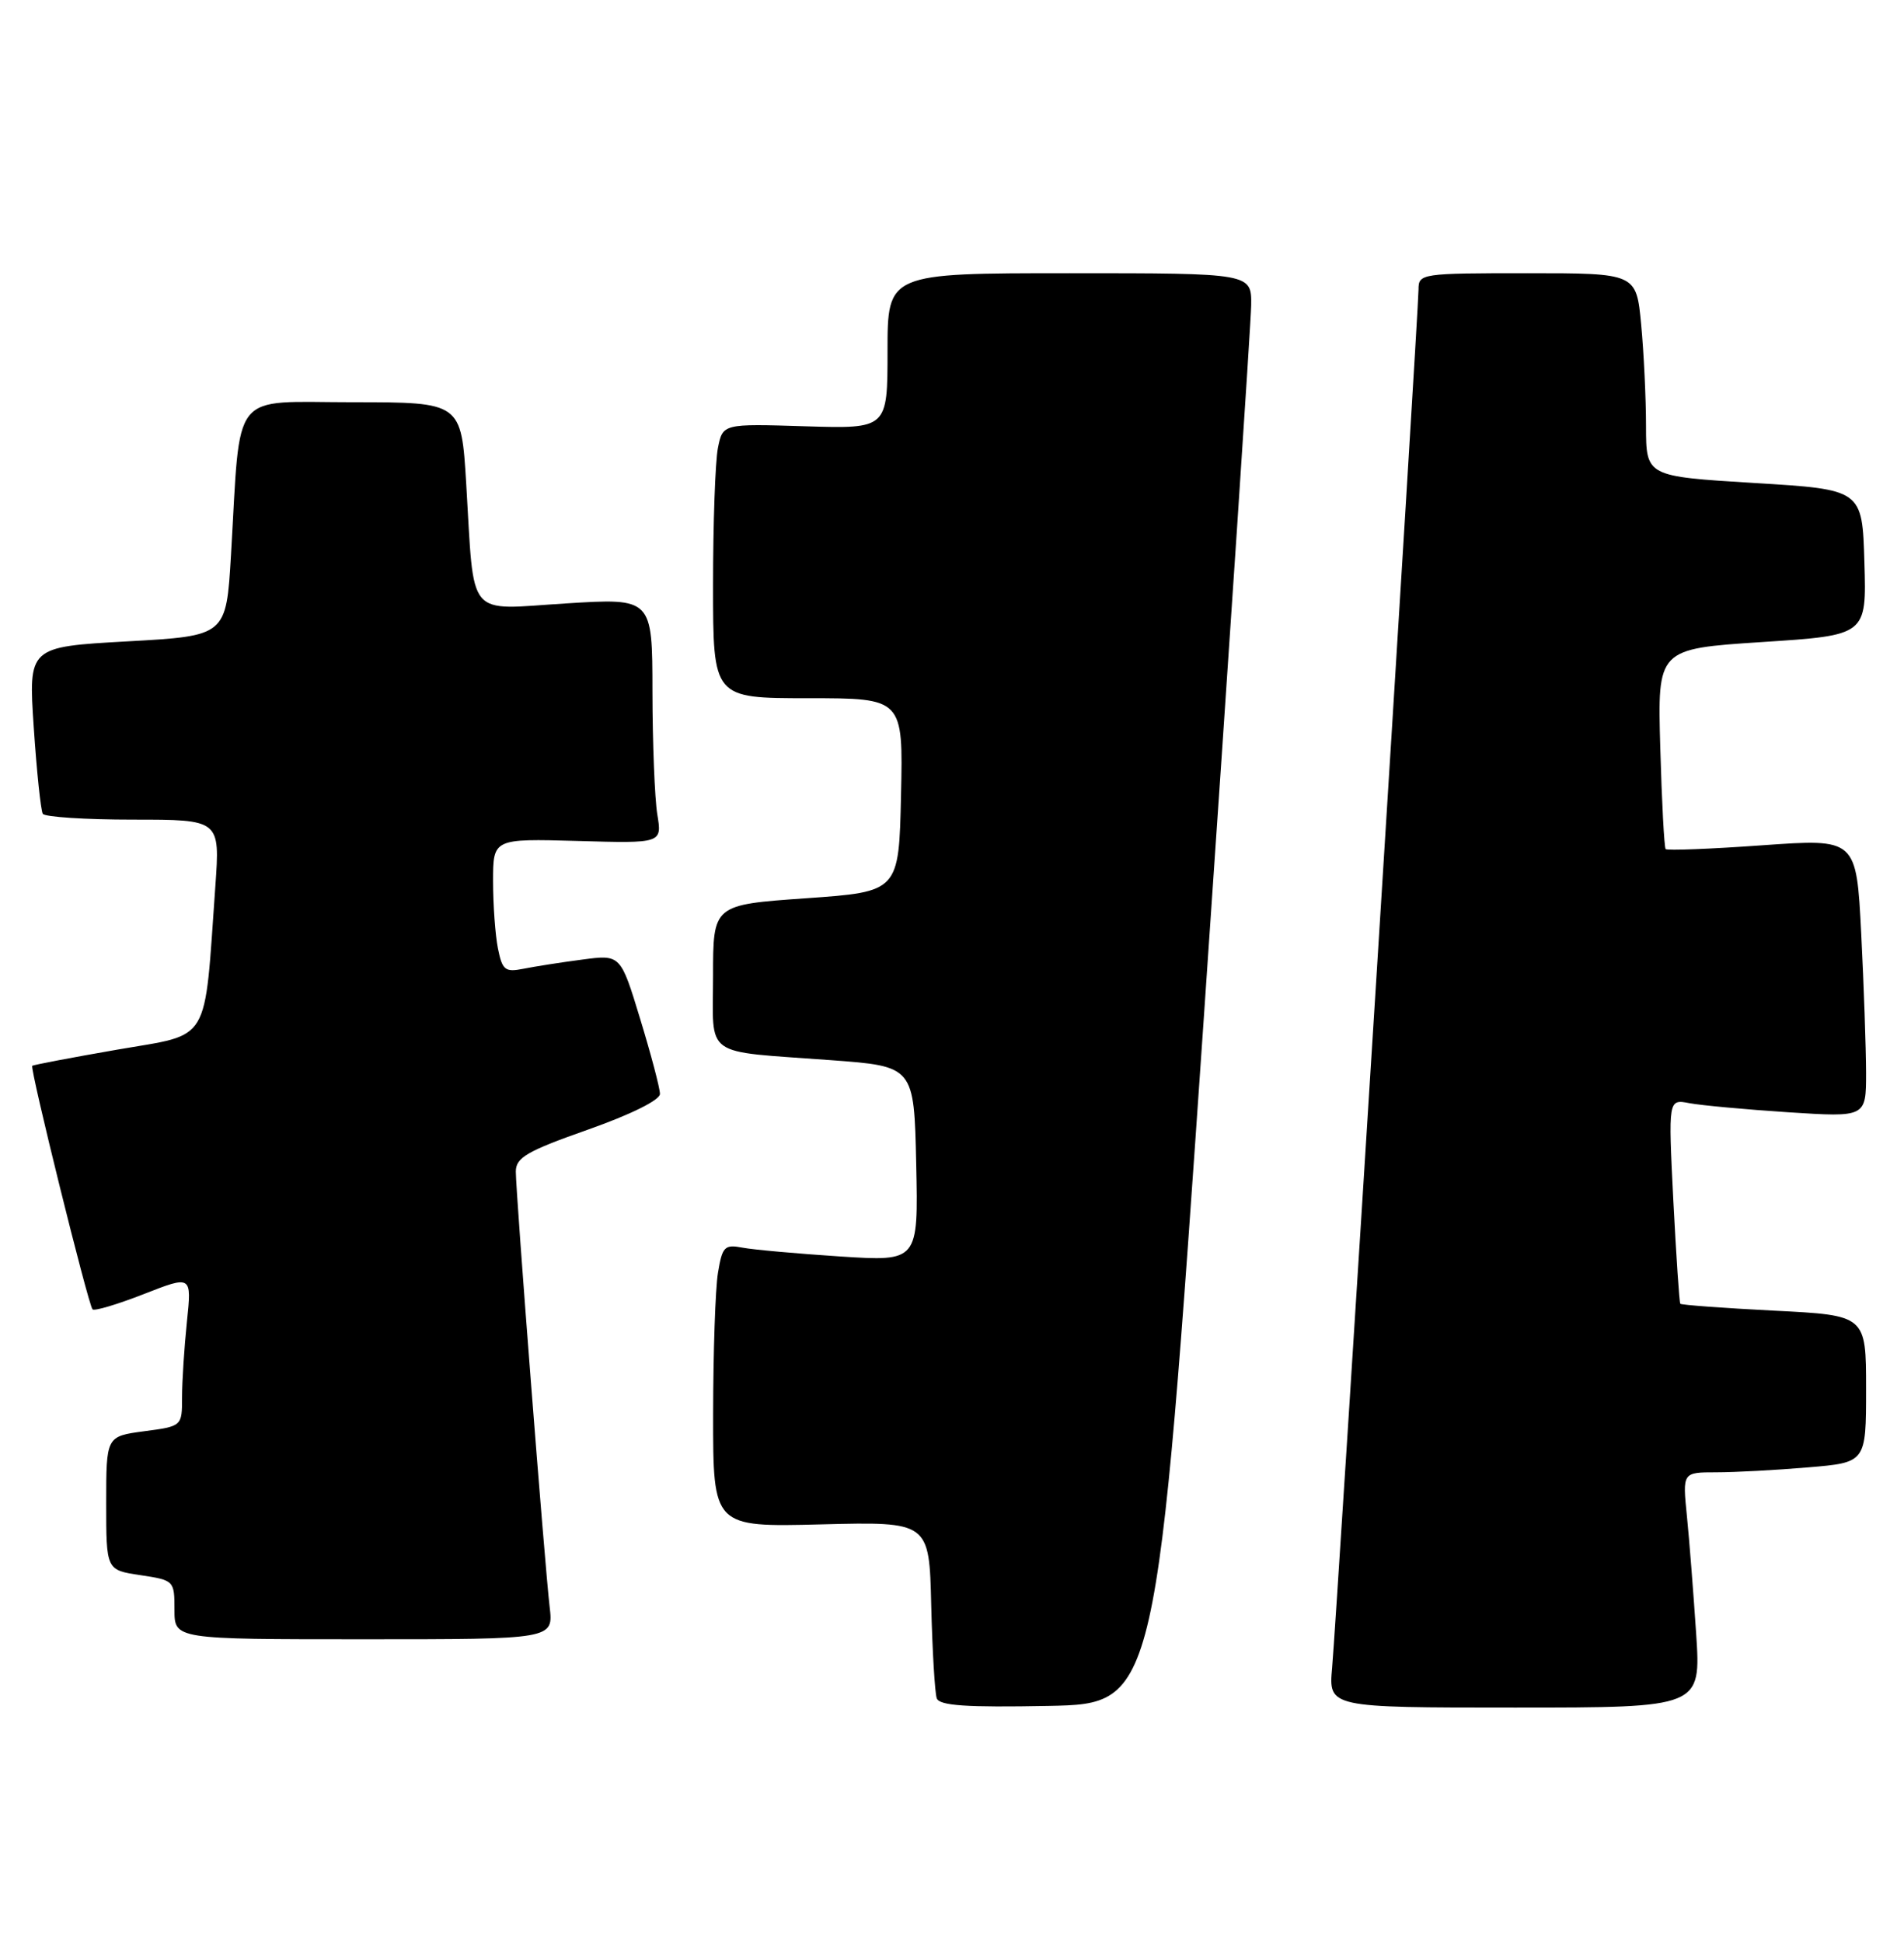 <?xml version="1.0" encoding="UTF-8" standalone="no"?>
<!DOCTYPE svg PUBLIC "-//W3C//DTD SVG 1.1//EN" "http://www.w3.org/Graphics/SVG/1.1/DTD/svg11.dtd" >
<svg xmlns="http://www.w3.org/2000/svg" xmlns:xlink="http://www.w3.org/1999/xlink" version="1.1" viewBox="0 0 251 256">
 <g >
 <path fill="currentColor"
d=" M 158.67 134.50 C 162.08 85.00 164.90 42.59 164.94 40.25 C 165.00 36.00 165.00 36.00 141.00 36.00 C 117.00 36.00 117.00 36.00 117.00 46.25 C 117.00 56.50 117.00 56.50 106.14 56.17 C 95.28 55.83 95.28 55.83 94.64 59.04 C 94.29 60.81 94.00 68.94 94.00 77.12 C 94.00 92.00 94.00 92.00 106.53 92.00 C 119.06 92.00 119.06 92.00 118.78 104.75 C 118.50 117.50 118.50 117.50 106.25 118.36 C 94.00 119.22 94.00 119.22 94.00 128.59 C 94.00 139.53 92.46 138.43 109.50 139.69 C 120.50 140.50 120.50 140.50 120.78 153.36 C 121.06 166.22 121.06 166.22 110.78 165.56 C 105.13 165.19 99.32 164.67 97.89 164.40 C 95.52 163.95 95.22 164.25 94.65 167.70 C 94.30 169.79 94.02 178.19 94.01 186.36 C 94.00 201.22 94.00 201.22 108.25 200.86 C 122.50 200.50 122.50 200.50 122.76 211.50 C 122.91 217.55 123.24 223.07 123.49 223.78 C 123.85 224.75 127.35 224.99 138.21 224.78 C 152.47 224.50 152.47 224.50 158.67 134.50 Z  M 223.60 215.25 C 223.24 209.89 222.70 202.91 222.38 199.75 C 221.80 194.00 221.80 194.00 226.25 194.00 C 228.70 194.00 234.14 193.71 238.35 193.35 C 246.00 192.71 246.00 192.71 246.00 183.01 C 246.00 173.31 246.00 173.31 233.88 172.70 C 227.21 172.36 221.64 171.95 221.51 171.79 C 221.38 171.63 220.97 165.50 220.59 158.16 C 219.92 144.82 219.92 144.82 222.71 145.36 C 224.24 145.65 230.11 146.19 235.75 146.56 C 246.00 147.22 246.00 147.22 246.00 141.36 C 245.99 138.14 245.71 129.88 245.36 123.00 C 244.72 110.50 244.72 110.50 232.32 111.38 C 225.51 111.87 219.77 112.09 219.58 111.88 C 219.39 111.67 219.07 105.65 218.87 98.50 C 218.50 85.50 218.50 85.50 232.28 84.60 C 246.07 83.71 246.07 83.71 245.78 74.10 C 245.50 64.50 245.50 64.50 231.25 63.64 C 217.00 62.77 217.00 62.77 216.99 56.14 C 216.99 52.49 216.70 46.46 216.35 42.75 C 215.71 36.00 215.71 36.00 201.36 36.00 C 187.35 36.00 187.00 36.05 187.00 38.14 C 187.00 41.00 176.21 213.03 175.61 219.75 C 175.14 225.00 175.14 225.00 199.69 225.00 C 224.24 225.00 224.24 225.00 223.60 215.25 Z  M 72.46 211.75 C 71.81 206.23 68.00 157.22 68.00 154.38 C 68.00 152.53 69.44 151.69 77.50 148.85 C 83.17 146.85 87.00 144.95 87.00 144.14 C 87.00 143.40 85.83 138.96 84.40 134.28 C 81.81 125.77 81.81 125.77 76.76 126.44 C 73.99 126.80 70.50 127.35 69.00 127.65 C 66.58 128.13 66.22 127.84 65.64 124.97 C 65.29 123.20 65.00 119.22 65.00 116.13 C 65.00 110.50 65.00 110.50 76.14 110.81 C 87.28 111.13 87.28 111.13 86.65 107.31 C 86.31 105.22 86.02 97.94 86.01 91.15 C 86.00 78.80 86.00 78.80 74.60 79.51 C 61.33 80.34 62.56 81.82 61.46 63.75 C 60.81 53.00 60.81 53.00 46.50 53.00 C 30.19 53.00 31.76 51.03 30.45 73.14 C 29.82 83.79 29.82 83.79 16.78 84.51 C 3.74 85.24 3.74 85.24 4.45 95.85 C 4.84 101.68 5.38 106.80 5.64 107.23 C 5.90 107.65 11.27 108.00 17.56 108.00 C 29.01 108.00 29.01 108.00 28.39 116.75 C 26.89 137.86 27.90 136.15 15.50 138.30 C 9.45 139.35 4.39 140.31 4.25 140.44 C 3.91 140.75 11.64 171.97 12.20 172.53 C 12.45 172.78 15.49 171.87 18.97 170.51 C 25.28 168.04 25.28 168.04 24.64 174.17 C 24.29 177.54 24.00 182.01 24.00 184.11 C 24.00 187.93 24.00 187.93 19.00 188.59 C 14.00 189.26 14.00 189.26 14.00 198.07 C 14.00 206.88 14.00 206.88 18.50 207.55 C 22.95 208.22 23.00 208.27 23.00 212.11 C 23.00 216.00 23.00 216.00 47.98 216.00 C 72.96 216.00 72.96 216.00 72.46 211.75 Z "/>
</g>
</svg>